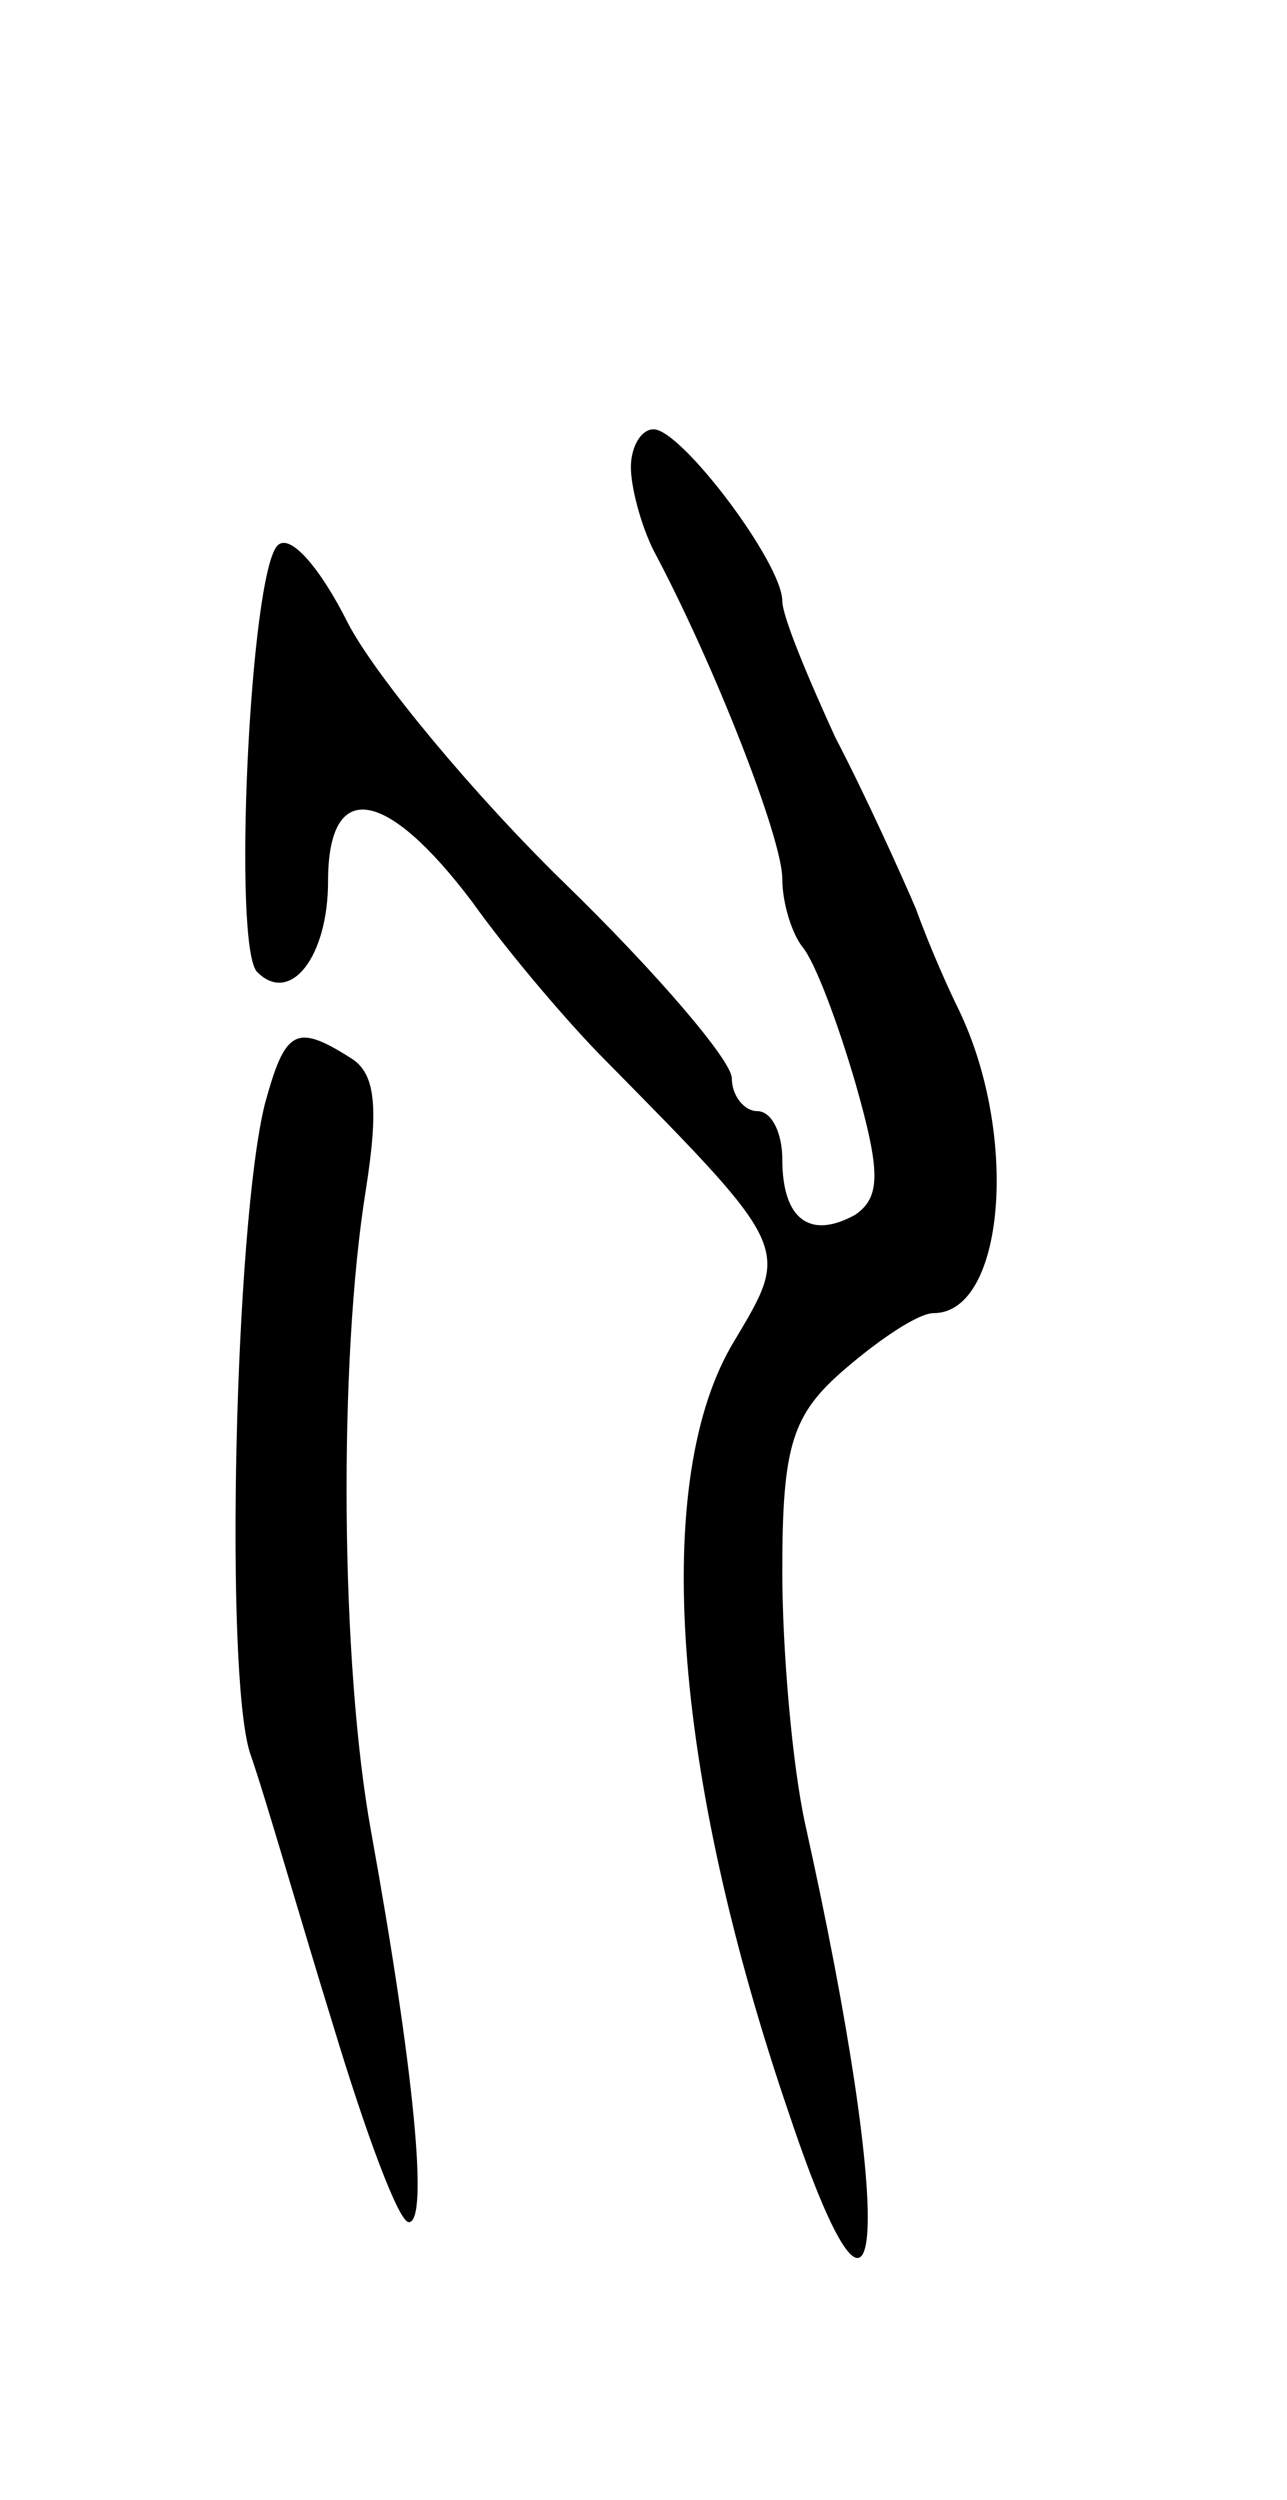 <svg version="1.0" xmlns="http://www.w3.org/2000/svg"
 width="51pt" height="99pt" viewBox="0 0 51 99"
 preserveAspectRatio="xMidYMid meet">
<g transform="translate(0,99) scale(0.1,-0.1)"
fill="#000000" stroke="none">
<path d="M250 805 c0 -8 4 -23 9 -33 24 -45 51 -114 51 -130 0 -10 4 -22 8
-27 5 -6 14 -30 21 -54 10 -35 10 -45 0 -52 -18 -10 -29 -2 -29 22 0 10 -4 19
-10 19 -5 0 -10 6 -10 13 0 7 -30 42 -66 77 -36 35 -75 82 -86 103 -11 22 -23
36 -28 31 -11 -11 -18 -160 -8 -169 13 -13 28 6 28 36 0 41 23 37 57 -8 15
-21 39 -49 53 -63 74 -75 73 -74 51 -111 -33 -54 -25 -170 22 -307 38 -113 42
-46 6 116 -5 23 -9 68 -9 100 0 50 4 62 25 80 14 12 29 22 35 22 28 0 34 70
10 120 -4 8 -12 26 -17 40 -6 14 -20 45 -32 68 -11 24 -21 48 -21 54 0 15 -40
68 -51 68 -5 0 -9 -7 -9 -15z"/>
<path d="M105 553 c-12 -48 -16 -225 -6 -257 6 -17 20 -66 33 -108 13 -43 26
-78 30 -78 8 0 2 61 -15 155 -12 66 -13 186 -2 254 5 32 4 46 -6 52 -22 14
-26 11 -34 -18z"/>
</g>
</svg>
